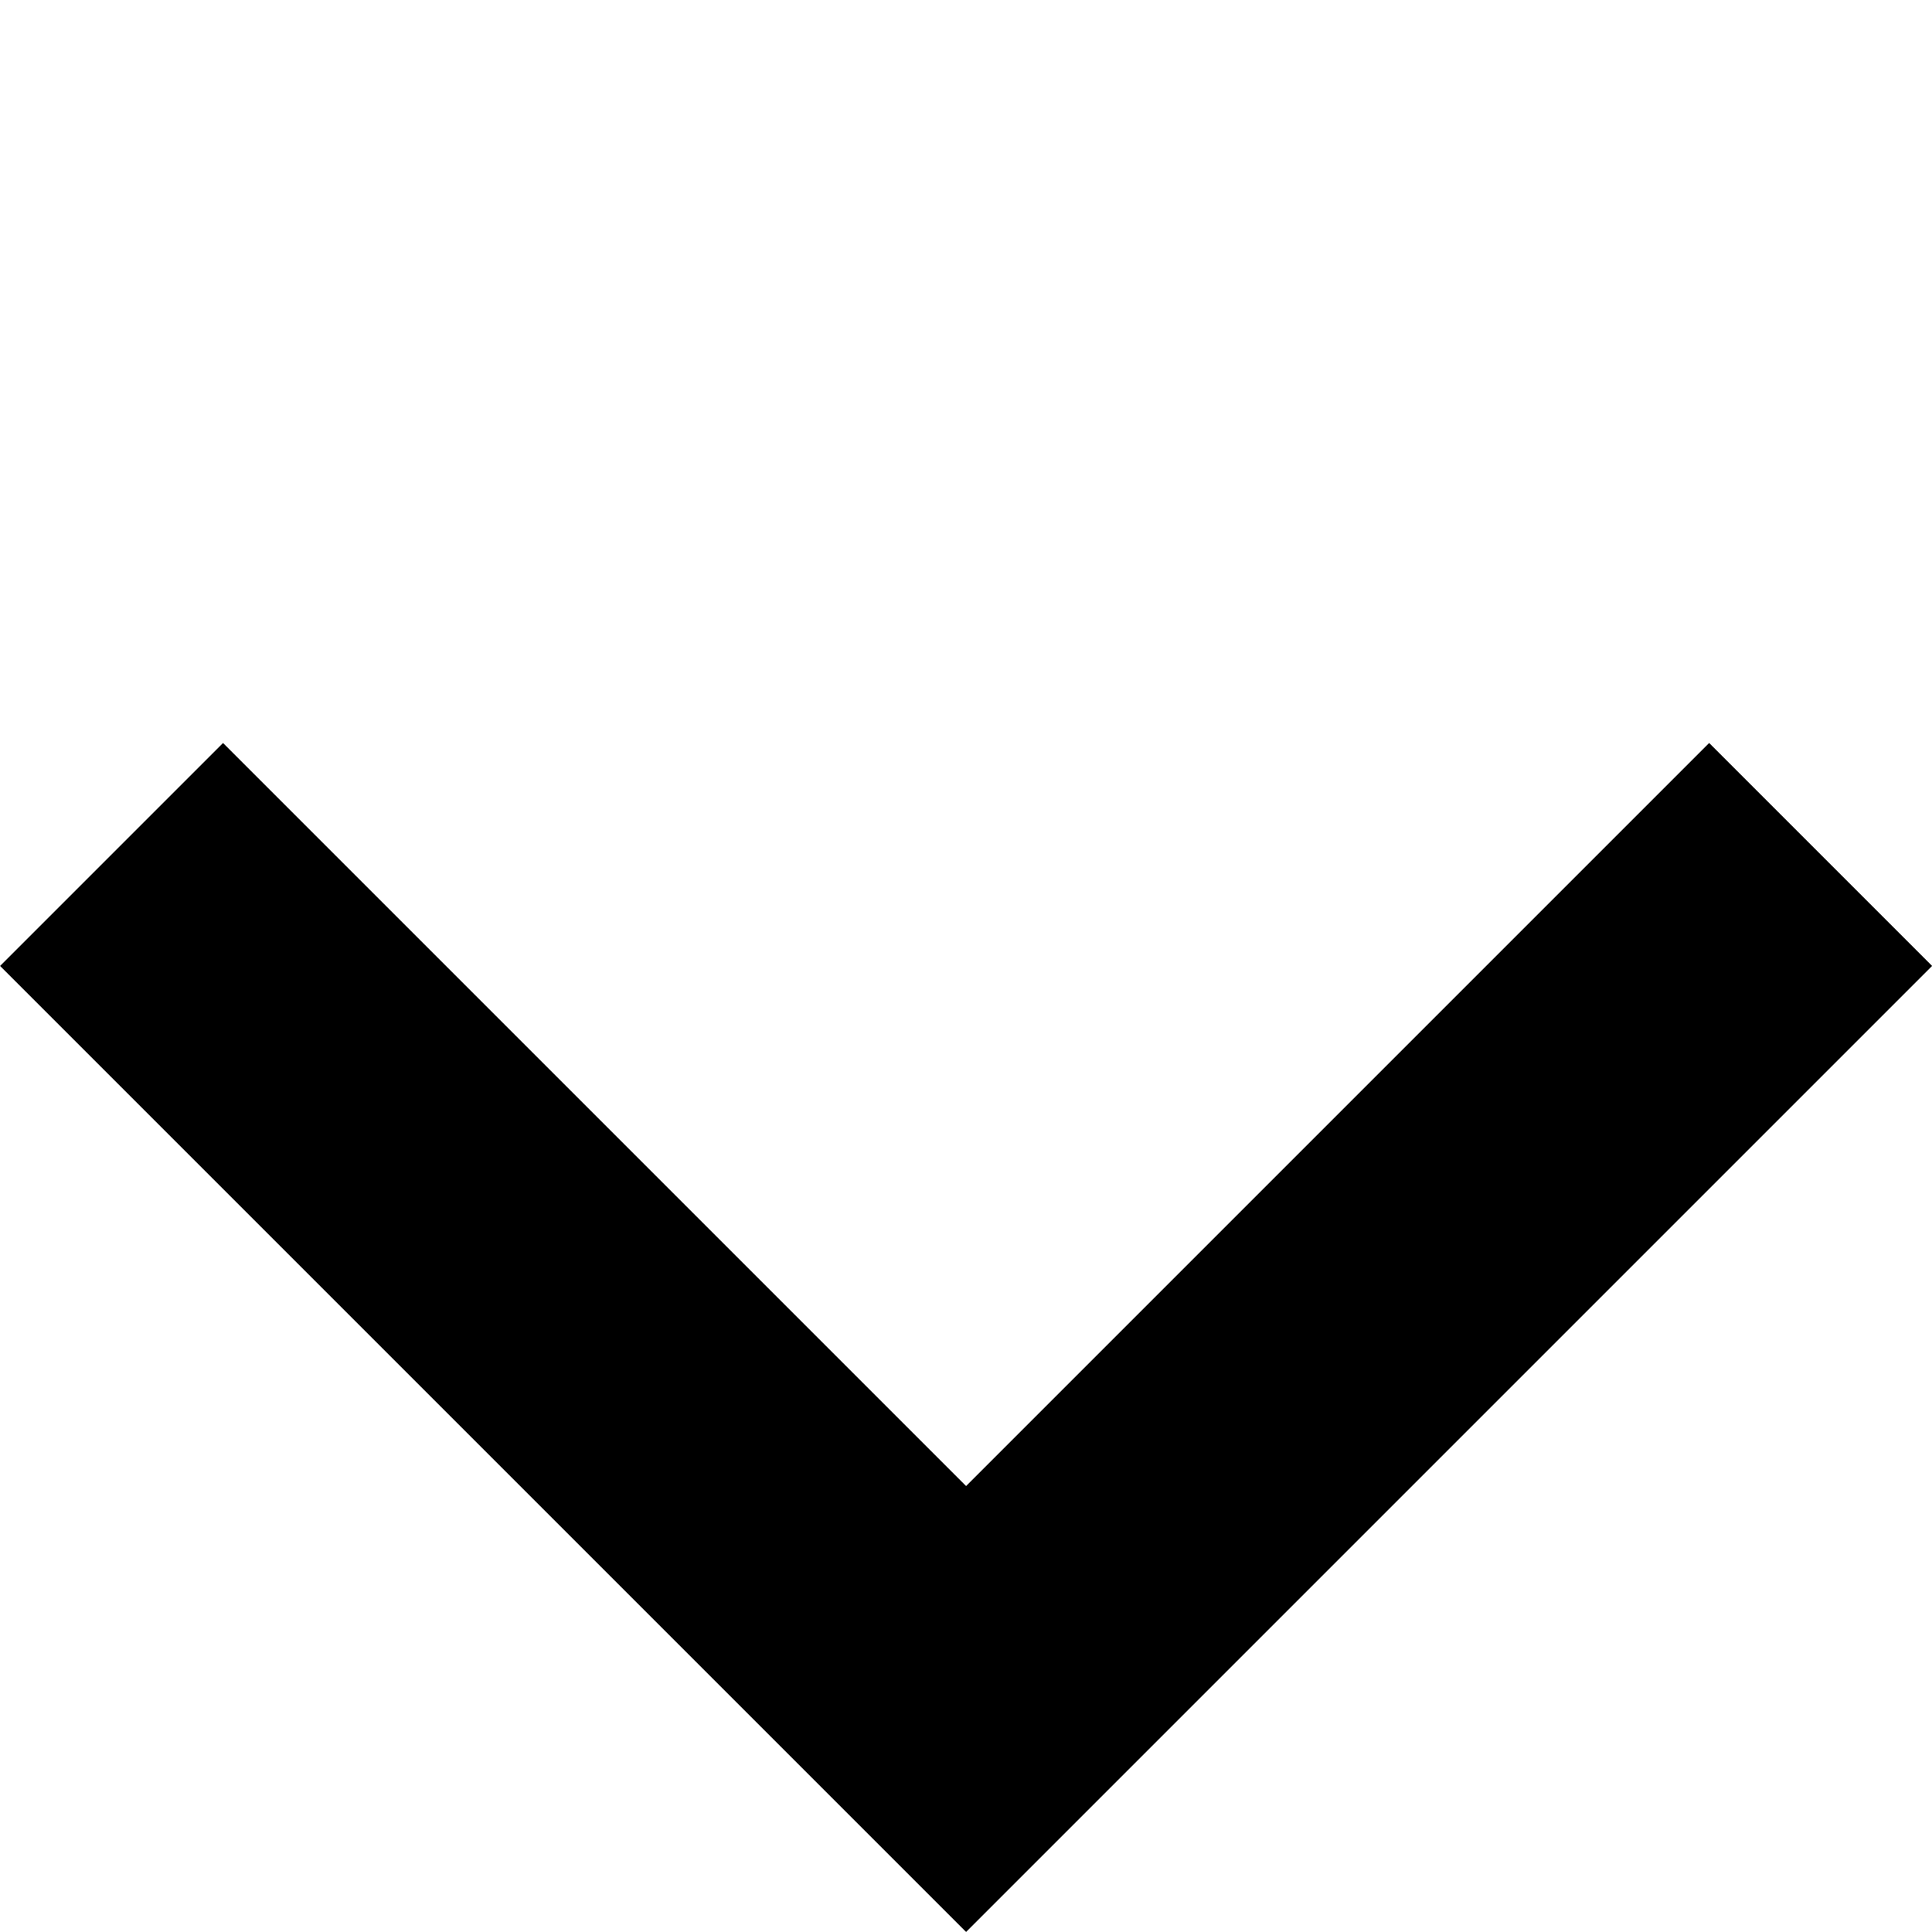 <svg xmlns="http://www.w3.org/2000/svg" width="7.071" height="7.071" viewBox="0 0 7.071 7.071">
  <path id="Union_2" data-name="Union 2" d="M-3426,5V0h5V1.154h-3.846V5Z" transform="translate(-2419.012 -2415.477) rotate(-135)" fill="#000"/>
</svg>
